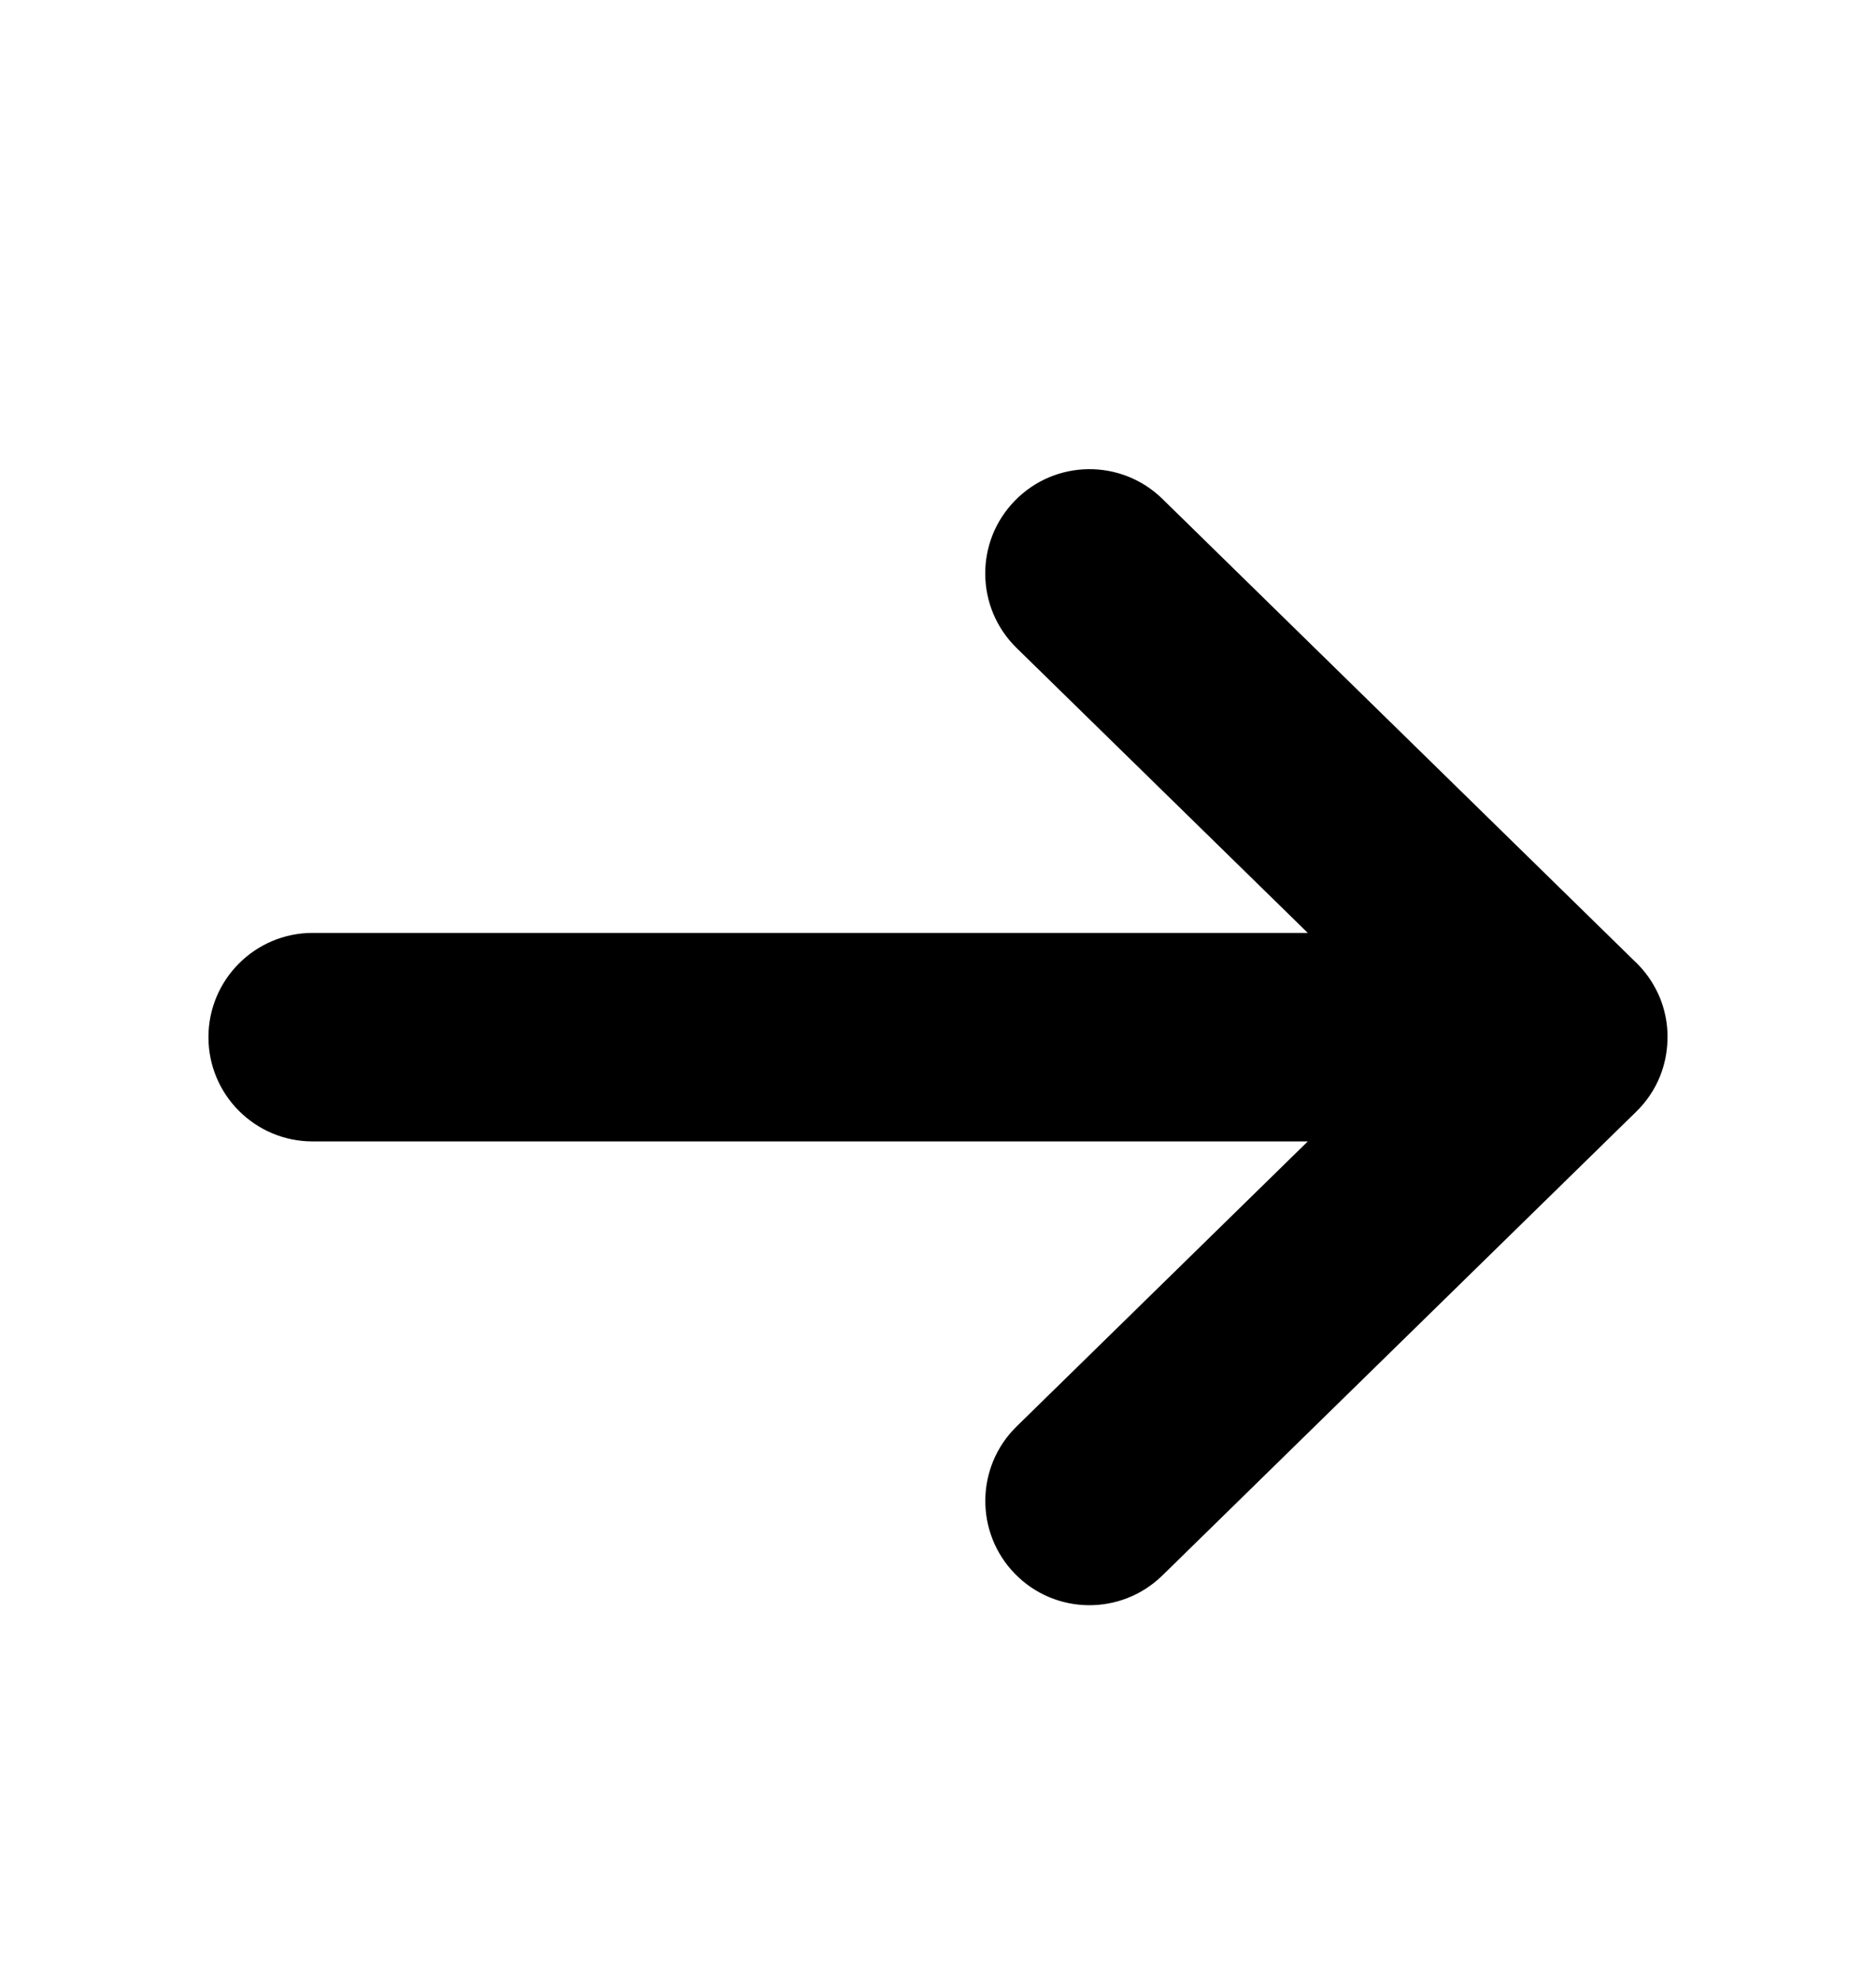 <svg width="18" height="19" viewBox="0 0 18 19" xmlns="http://www.w3.org/2000/svg">
    <path fill-rule="evenodd" clip-rule="evenodd" d="M12.548 10.948L3 10.948C2.448 10.948 2 10.501 2 9.948C2 9.396 2.448 8.948 3 8.948L12.548 8.948L9.754 6.215C9.359 5.829 9.352 5.195 9.739 4.801C10.125 4.406 10.758 4.399 11.153 4.785L15.685 9.22C15.695 9.229 15.705 9.239 15.715 9.249C15.811 9.347 15.883 9.461 15.931 9.581C15.97 9.681 15.994 9.789 15.999 9.901C16 9.928 16 9.955 15.999 9.982C15.995 10.103 15.97 10.218 15.927 10.325C15.877 10.448 15.801 10.564 15.699 10.663L11.153 15.111C10.758 15.497 10.125 15.491 9.739 15.096C9.353 14.701 9.36 14.068 9.754 13.682L12.548 10.948Z" fill="current" />
</svg>